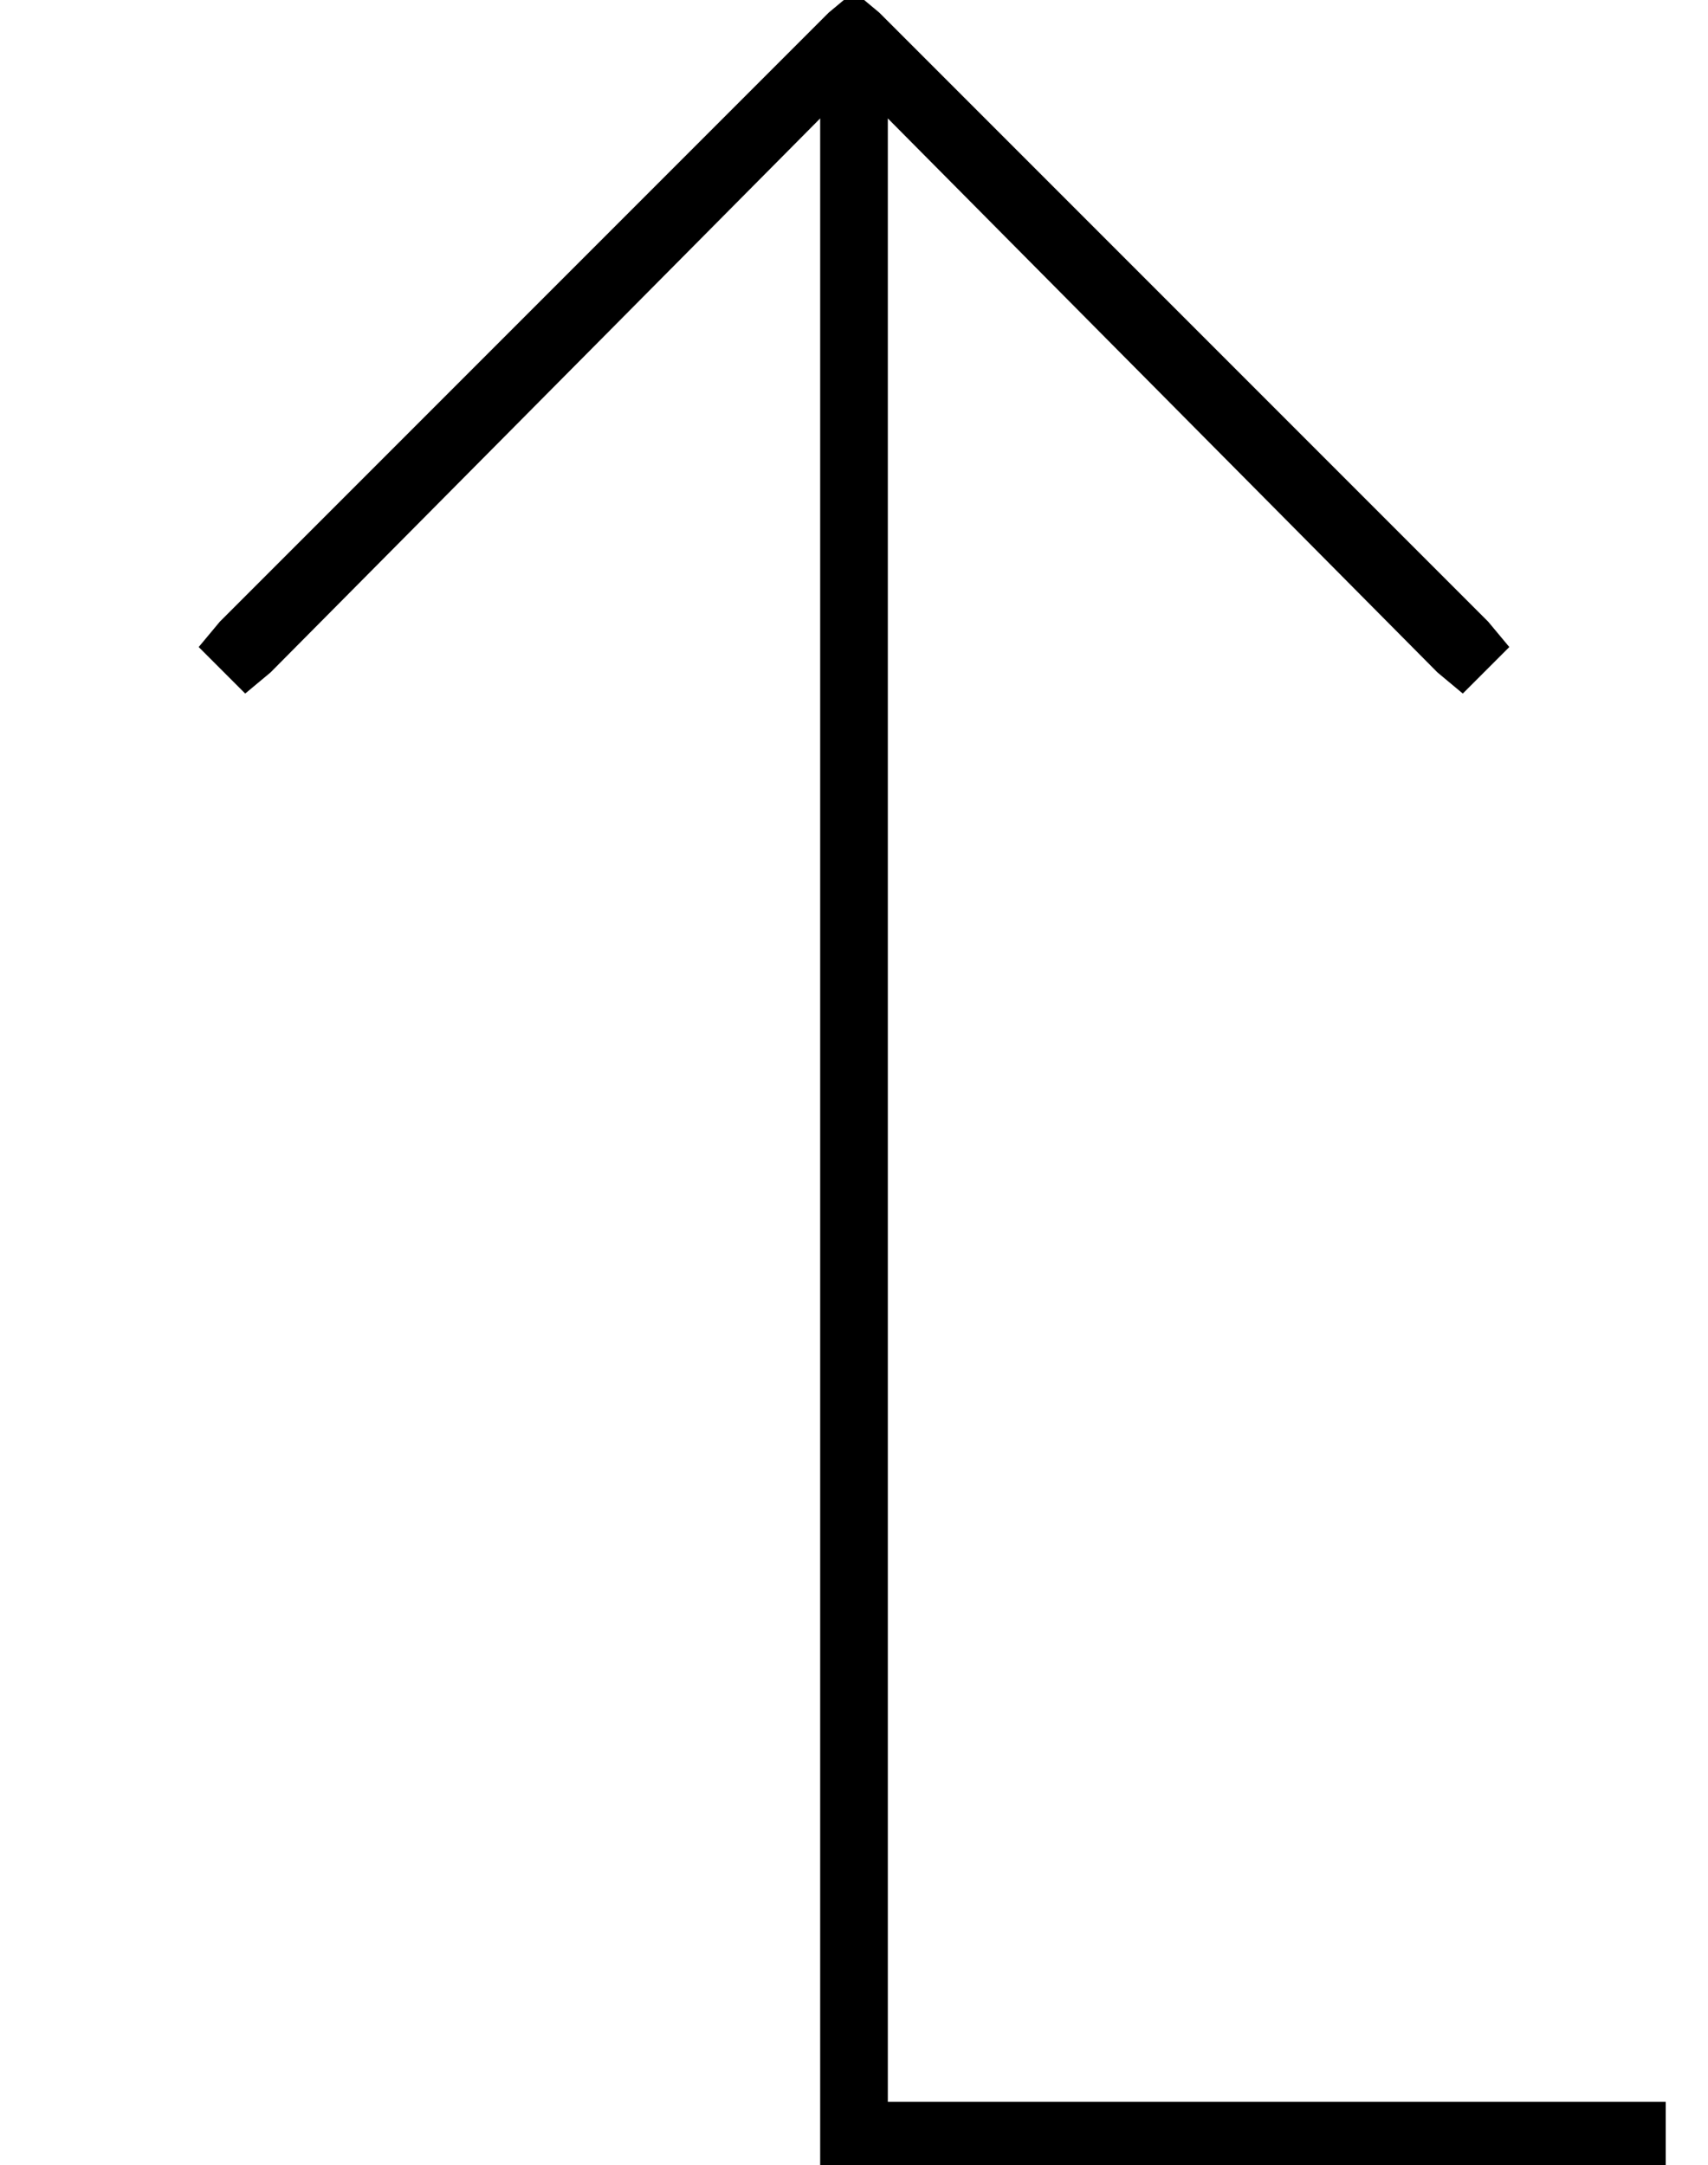 <?xml version="1.0" standalone="no"?>
<!DOCTYPE svg PUBLIC "-//W3C//DTD SVG 1.1//EN" "http://www.w3.org/Graphics/SVG/1.1/DTD/svg11.dtd" >
<svg xmlns="http://www.w3.org/2000/svg" xmlns:xlink="http://www.w3.org/1999/xlink" version="1.1" viewBox="-10 -40 404 512">
   <path fill="currentColor"
d="M342 107l5 6l-5 -6l5 6l-11 11v0l-6 -5v0l-130 -131v0v469v0h176h8v16v0h-8h-192v-8v0v-477v0l-130 131v0l-6 5v0l-11 -11v0l5 -6v0l144 -144v0l6 -5v0l6 5v0l144 144v0z" />
</svg>
